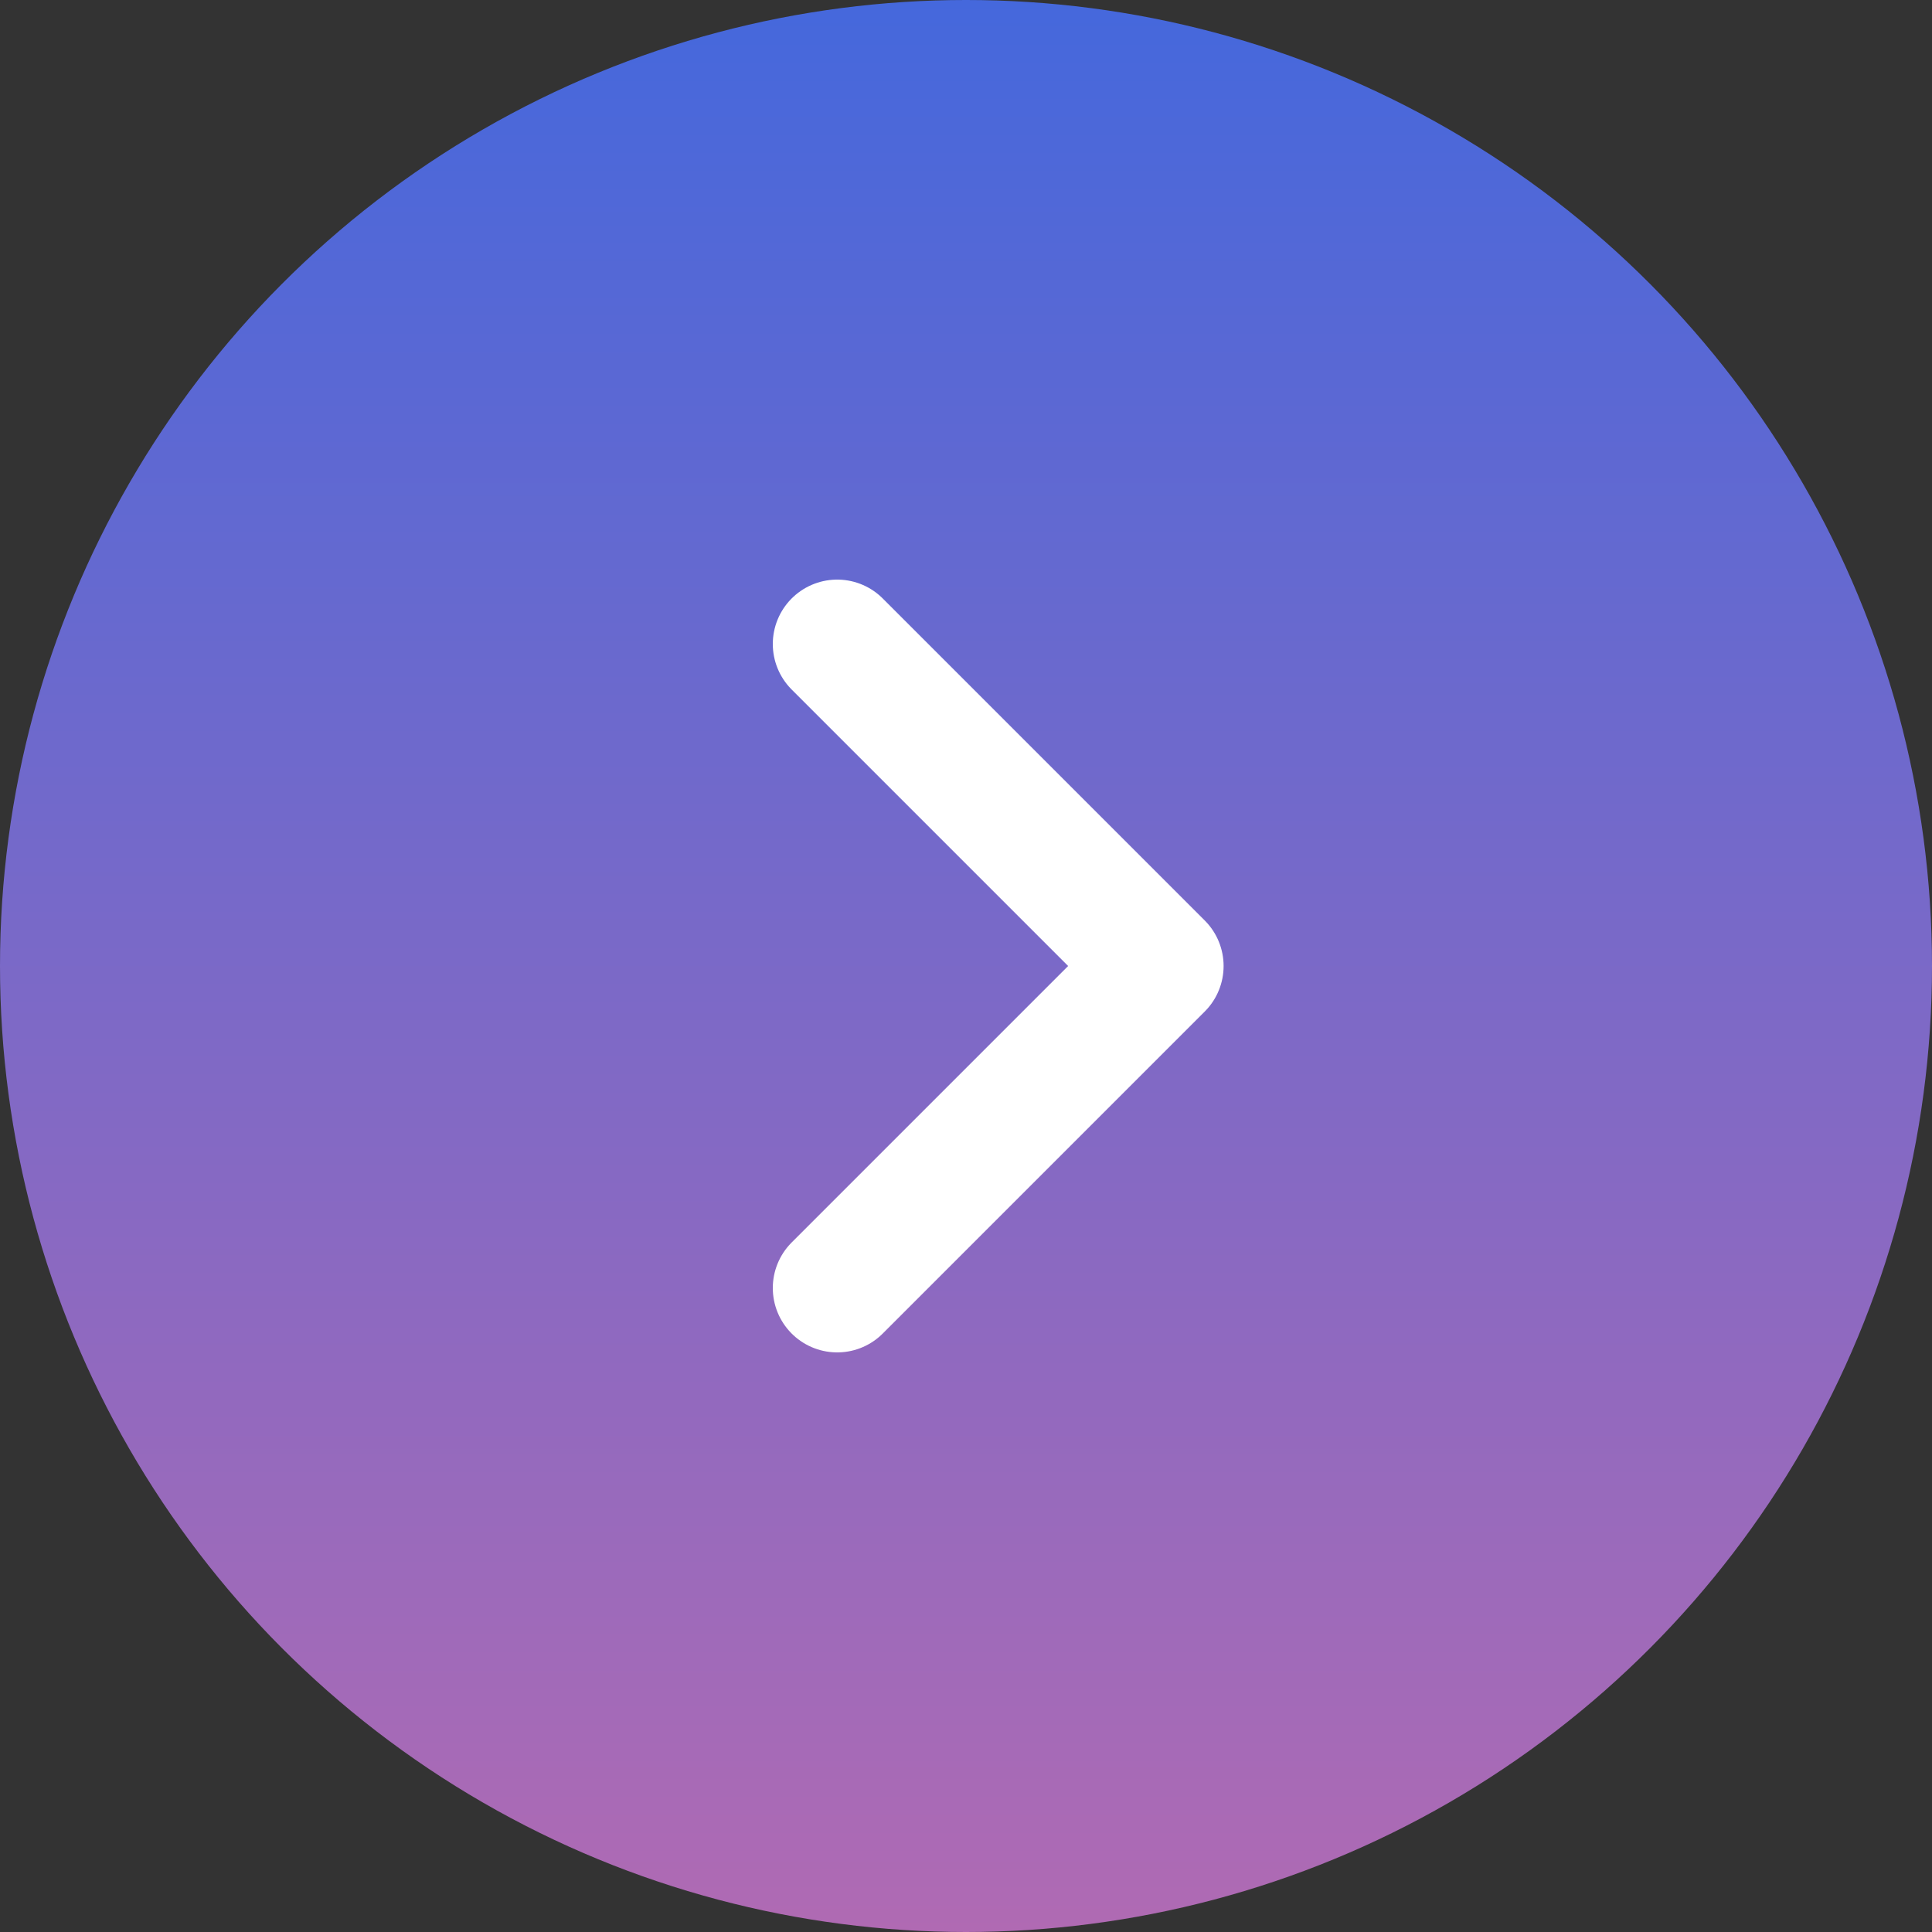 <svg width="30" height="30" viewBox="0 0 30 30" fill="none" xmlns="http://www.w3.org/2000/svg">
<rect x="0" y="0" width="30" height="30" fill="#333333" stroke="none"/>
<circle cx="15" cy="15" r="15" fill="url(#paint0_linear_230_121)"/>
<path d="M13 10L18 15L13 20" stroke="white" stroke-width="2" stroke-linecap="round" stroke-linejoin="round"/>
<defs>
<linearGradient id="paint0_linear_230_121" x1="15" y1="0" x2="15" y2="30" gradientUnits="userSpaceOnUse">
<stop stop-color="#4568DC"/>
<stop offset="1" stop-color="#B06AB3"/>
</linearGradient>
</defs>
</svg>
